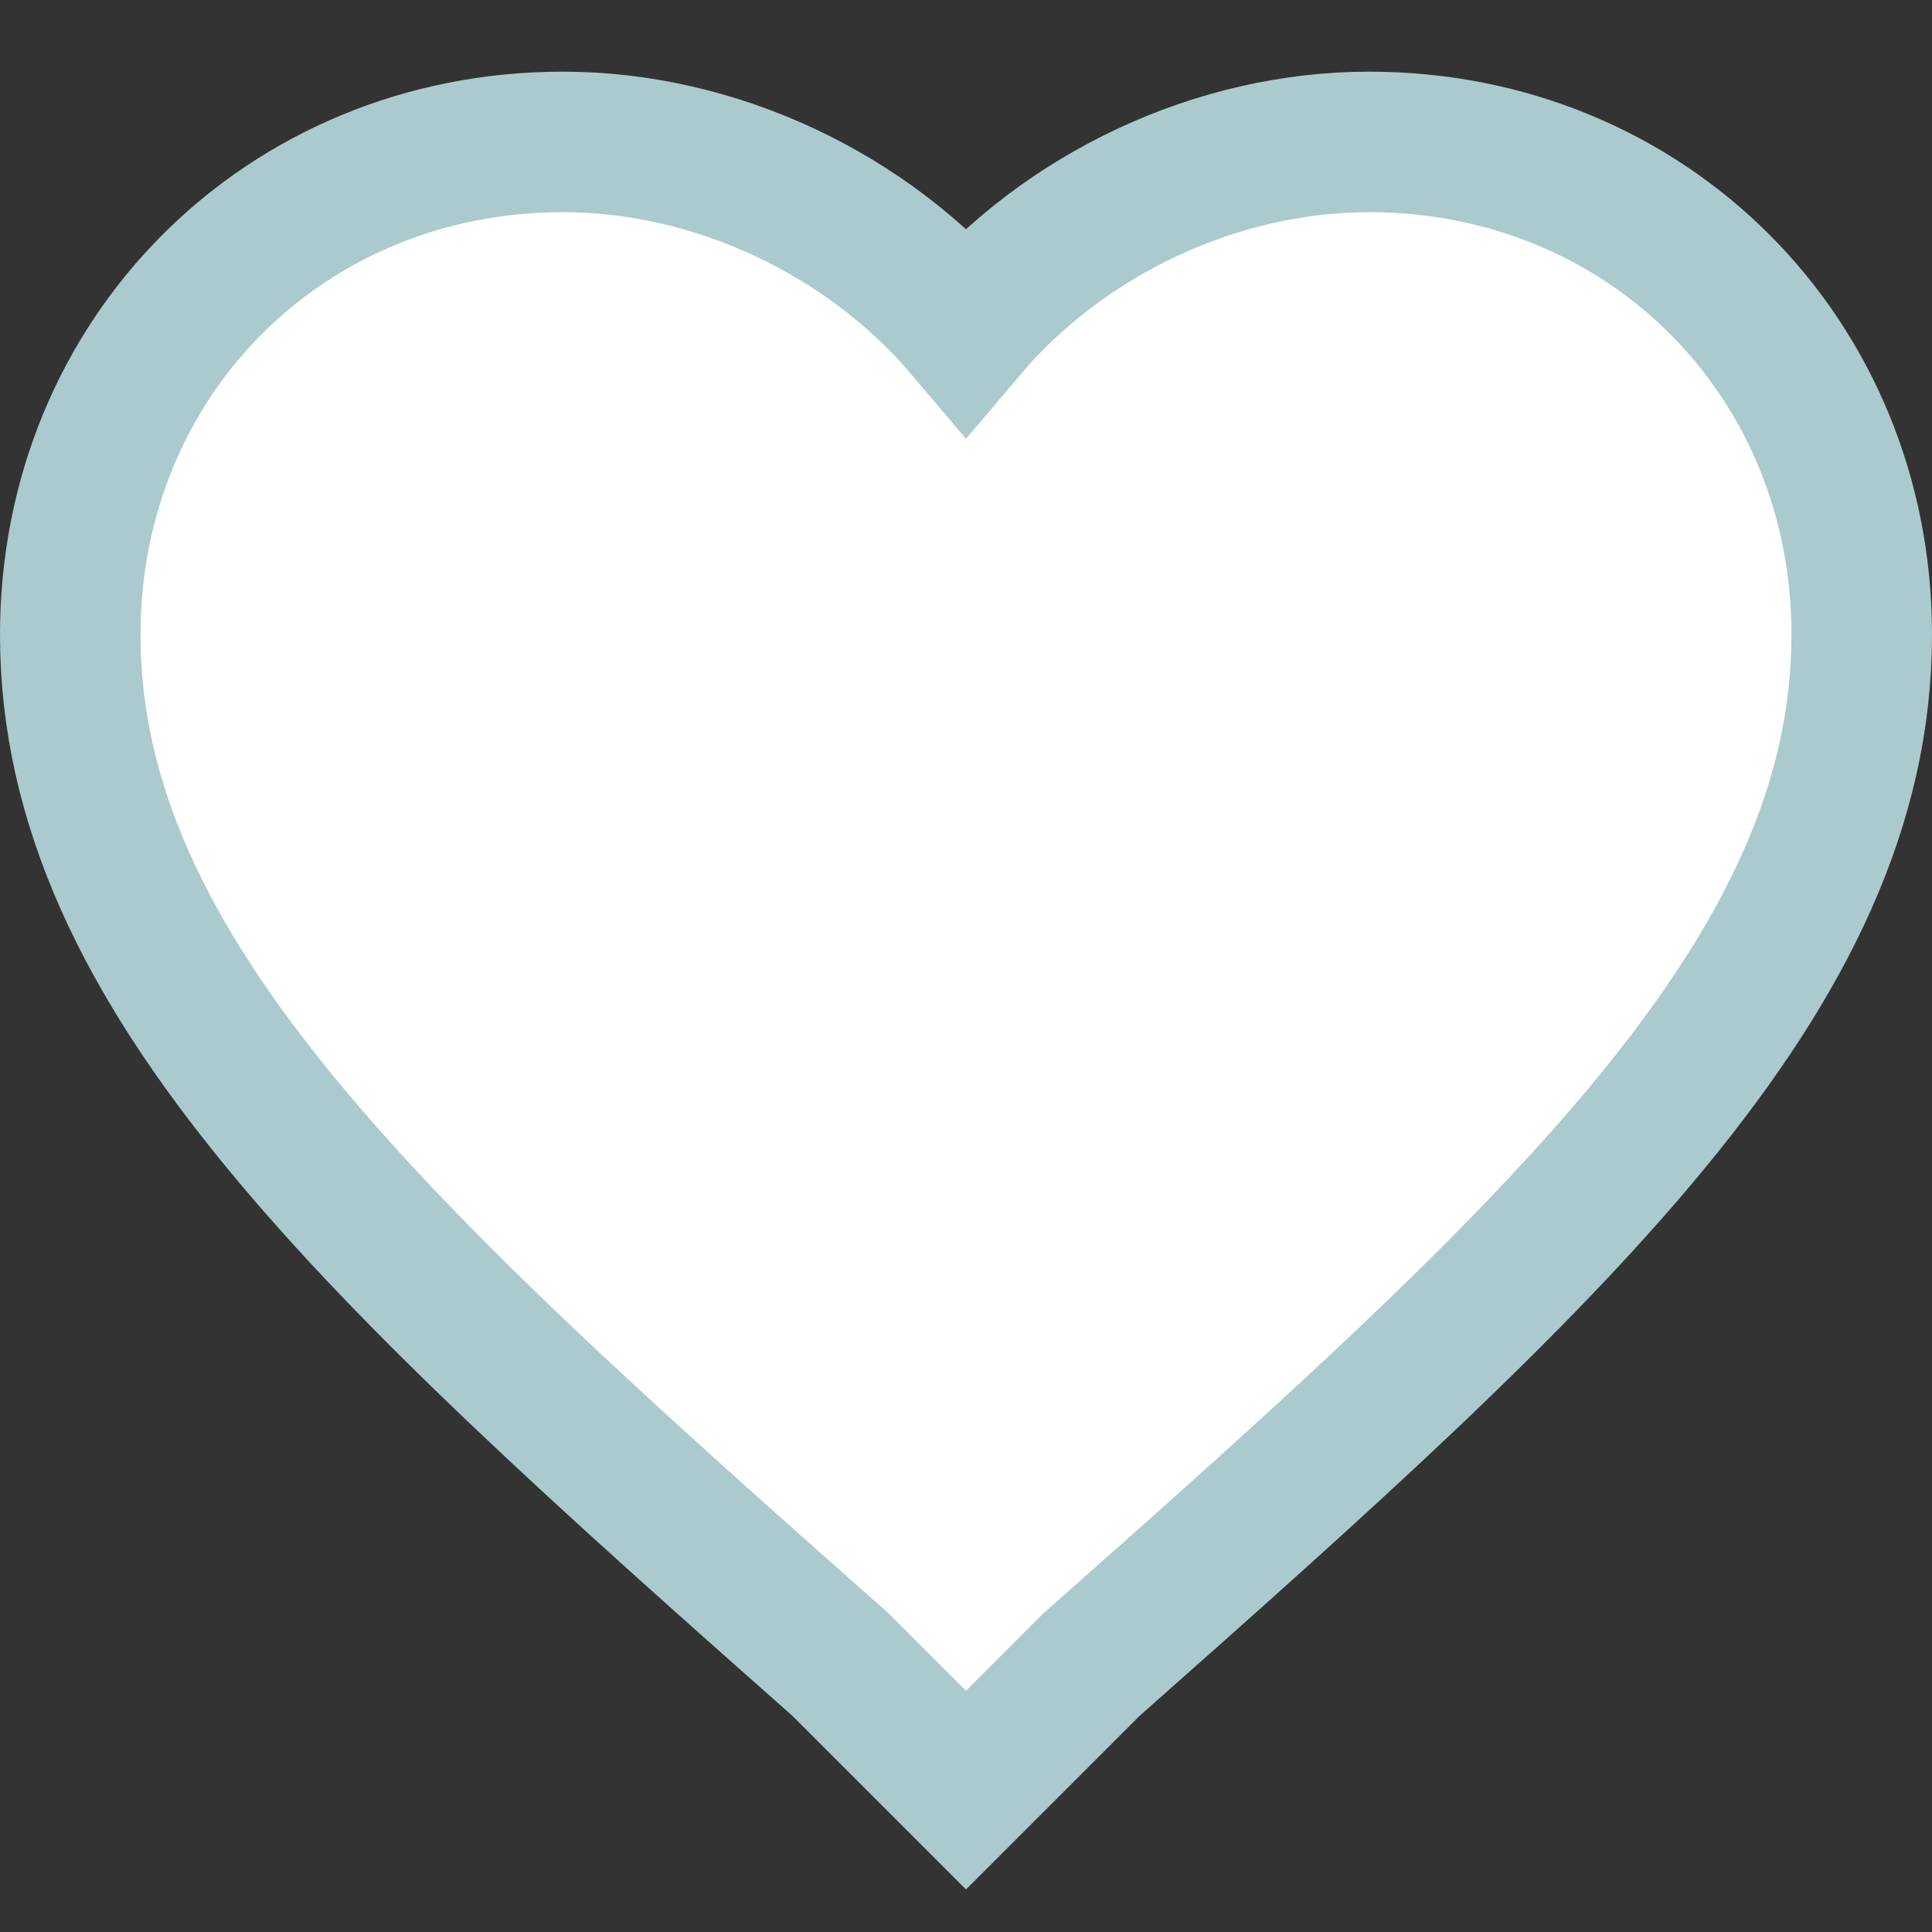 <svg xmlns="http://www.w3.org/2000/svg" width="18" height="18" viewBox="-20 -20 550 550" stroke="#aacace" stroke-width="40" fill="#fff"><rect x="-20" y="-20" width="550" height="550" fill="#333333" stroke="none"/><path d="M255 489.6l-35.7-35.7C86.7 336.6 0 257.55 0 160.65 0 81.6 61.2 20.4 140.25 20.4c43.35 0 86.7 20.4 114.75 53.55C283.05 40.8 326.4 20.4 369.75 20.4 448.8 20.4 510 81.6 510 160.65c0 96.9-86.7 175.95-219.3 293.25L255 489.6z"/></svg>